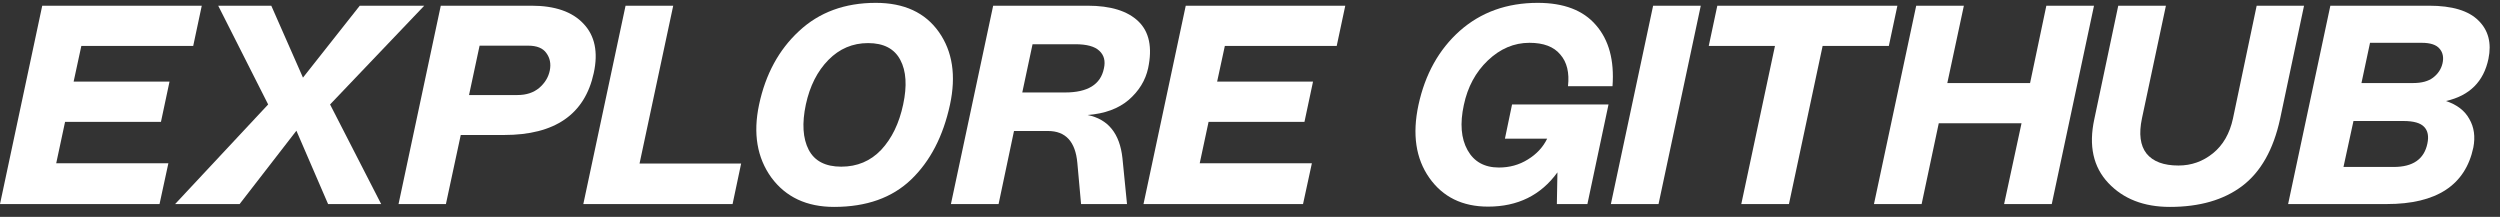 <svg width="219" height="19" viewBox="0 0 219 19" fill="none" xmlns="http://www.w3.org/2000/svg">
    <rect x="0" y="0" width="219" height="19" fill="#333333" stroke="none"/>
    <path d="M0 17.875L3.7 0.5H17.675L16.925 4.025H7.125L6.45 7.15H14.85L14.1 10.675H5.7L4.925 14.3H14.75L13.975 17.875H0Z" fill="white"/>
    <path d="M15.34 17.875L23.49 9.15L19.115 0.5H23.765L26.54 6.8L31.515 0.5H37.165L28.915 9.15L33.39 17.875H28.74L25.965 11.45L20.99 17.875H15.34Z" fill="white"/>
    <path d="M34.912 17.875L38.612 0.5H46.562C48.612 0.5 50.129 1.025 51.112 2.075C52.112 3.125 52.412 4.567 52.012 6.4C51.229 10.017 48.612 11.825 44.162 11.825H40.362L39.062 17.875H34.912ZM41.087 8.325H45.337C46.104 8.325 46.737 8.117 47.237 7.7C47.737 7.267 48.045 6.758 48.162 6.175C48.279 5.592 48.179 5.083 47.862 4.65C47.562 4.217 47.029 4 46.262 4H42.012L41.087 8.325Z" fill="white"/>
    <path d="M51.099 17.875L54.799 0.5H58.974L56.024 14.325H64.924L64.174 17.875H51.099Z" fill="white"/>
    <path d="M73.068 18.125C70.668 18.125 68.834 17.267 67.568 15.55C66.318 13.817 65.959 11.692 66.493 9.175C67.059 6.508 68.226 4.358 69.993 2.725C71.759 1.075 74.001 0.25 76.718 0.25C79.201 0.25 81.043 1.1 82.243 2.8C83.443 4.5 83.768 6.625 83.218 9.175C82.618 11.942 81.484 14.125 79.818 15.725C78.151 17.325 75.901 18.125 73.068 18.125ZM73.693 14.6C75.093 14.6 76.259 14.108 77.193 13.125C78.126 12.125 78.768 10.8 79.118 9.15C79.468 7.517 79.384 6.217 78.868 5.25C78.351 4.267 77.409 3.775 76.043 3.775C74.693 3.775 73.534 4.267 72.568 5.25C71.601 6.233 70.943 7.533 70.593 9.15C70.243 10.8 70.326 12.125 70.843 13.125C71.359 14.108 72.309 14.6 73.693 14.6Z" fill="white"/>
    <path d="M83.301 17.875L87.001 0.5H95.276C97.292 0.5 98.776 0.958 99.726 1.875C100.676 2.792 100.959 4.158 100.576 5.975C100.342 7.042 99.776 7.967 98.876 8.75C97.976 9.517 96.776 9.958 95.276 10.075C97.076 10.442 98.093 11.7 98.326 13.85L98.726 17.875H94.701L94.376 14.275C94.209 12.408 93.351 11.475 91.801 11.475H88.826L87.476 17.875H83.301ZM89.551 8.1H93.301C95.284 8.1 96.417 7.4 96.701 6C96.851 5.35 96.717 4.833 96.301 4.45C95.901 4.067 95.201 3.875 94.201 3.875H90.451L89.551 8.1Z" fill="white"/>
    <path d="M100.171 17.875L103.871 0.5H117.846L117.096 4.025H107.296L106.621 7.15H115.021L114.271 10.675H105.871L105.096 14.3H114.921L114.146 17.875H100.171Z" fill="white"/>
    <path d="M130.356 18.1C128.106 18.1 126.39 17.258 125.206 15.575C124.023 13.892 123.706 11.767 124.256 9.2C124.84 6.5 126.048 4.333 127.881 2.7C129.731 1.067 132.006 0.25 134.706 0.25C136.99 0.25 138.69 0.9 139.806 2.2C140.94 3.5 141.423 5.283 141.256 7.55H137.356C137.49 6.367 137.265 5.442 136.681 4.775C136.115 4.092 135.215 3.75 133.981 3.75C132.631 3.75 131.415 4.267 130.331 5.3C129.265 6.317 128.565 7.617 128.231 9.2C127.881 10.817 127.99 12.133 128.556 13.15C129.123 14.167 130.04 14.675 131.306 14.675C132.24 14.675 133.081 14.442 133.831 13.975C134.598 13.508 135.165 12.9 135.531 12.15H131.831L132.456 9.15H140.906L139.056 17.875H136.381L136.431 15.1C134.981 17.1 132.956 18.1 130.356 18.1Z" fill="white"/>
    <path d="M141.113 17.875L144.813 0.5H148.988L145.288 17.875H141.113Z" fill="white"/>
    <path d="M152.537 17.875L155.487 4.025H149.687L150.437 0.5H166.212L165.462 4.025H159.662L156.712 17.875H152.537Z" fill="white"/>
    <path d="M164.16 17.875L167.86 0.5H172.035L170.585 7.275H177.835L179.26 0.5H183.435L179.735 17.875H175.56L177.085 10.8H169.835L168.335 17.875H164.16Z" fill="white"/>
    <path d="M190.084 18.125C187.8 18.125 186 17.425 184.684 16.025C183.367 14.625 182.959 12.767 183.459 10.45L185.559 0.5H189.734L187.634 10.375C187.35 11.725 187.484 12.75 188.034 13.45C188.6 14.15 189.534 14.5 190.834 14.5C191.967 14.5 192.975 14.142 193.859 13.425C194.742 12.708 195.325 11.692 195.609 10.375L197.684 0.5H201.834L199.734 10.425C199.15 13.108 198.042 15.067 196.409 16.3C194.792 17.517 192.684 18.125 190.084 18.125Z" fill="white"/>
    <path d="M200.439 17.875L204.139 0.5H212.789C214.806 0.5 216.248 0.933 217.114 1.8C217.981 2.65 218.273 3.767 217.989 5.15C217.573 7.15 216.331 8.383 214.264 8.85C215.231 9.167 215.914 9.692 216.314 10.425C216.731 11.142 216.848 11.975 216.664 12.925C215.964 16.225 213.439 17.875 209.089 17.875H200.439ZM206.864 7.275H211.389C212.139 7.275 212.723 7.117 213.139 6.8C213.573 6.467 213.848 6.05 213.964 5.55C214.081 5.033 213.998 4.608 213.714 4.275C213.431 3.925 212.906 3.75 212.139 3.75H207.614L206.864 7.275ZM205.289 14.625H209.689C211.373 14.625 212.356 13.942 212.639 12.575C212.773 11.942 212.681 11.458 212.364 11.125C212.048 10.775 211.439 10.6 210.539 10.6H206.164L205.289 14.625Z" fill="white"/>
</svg>
